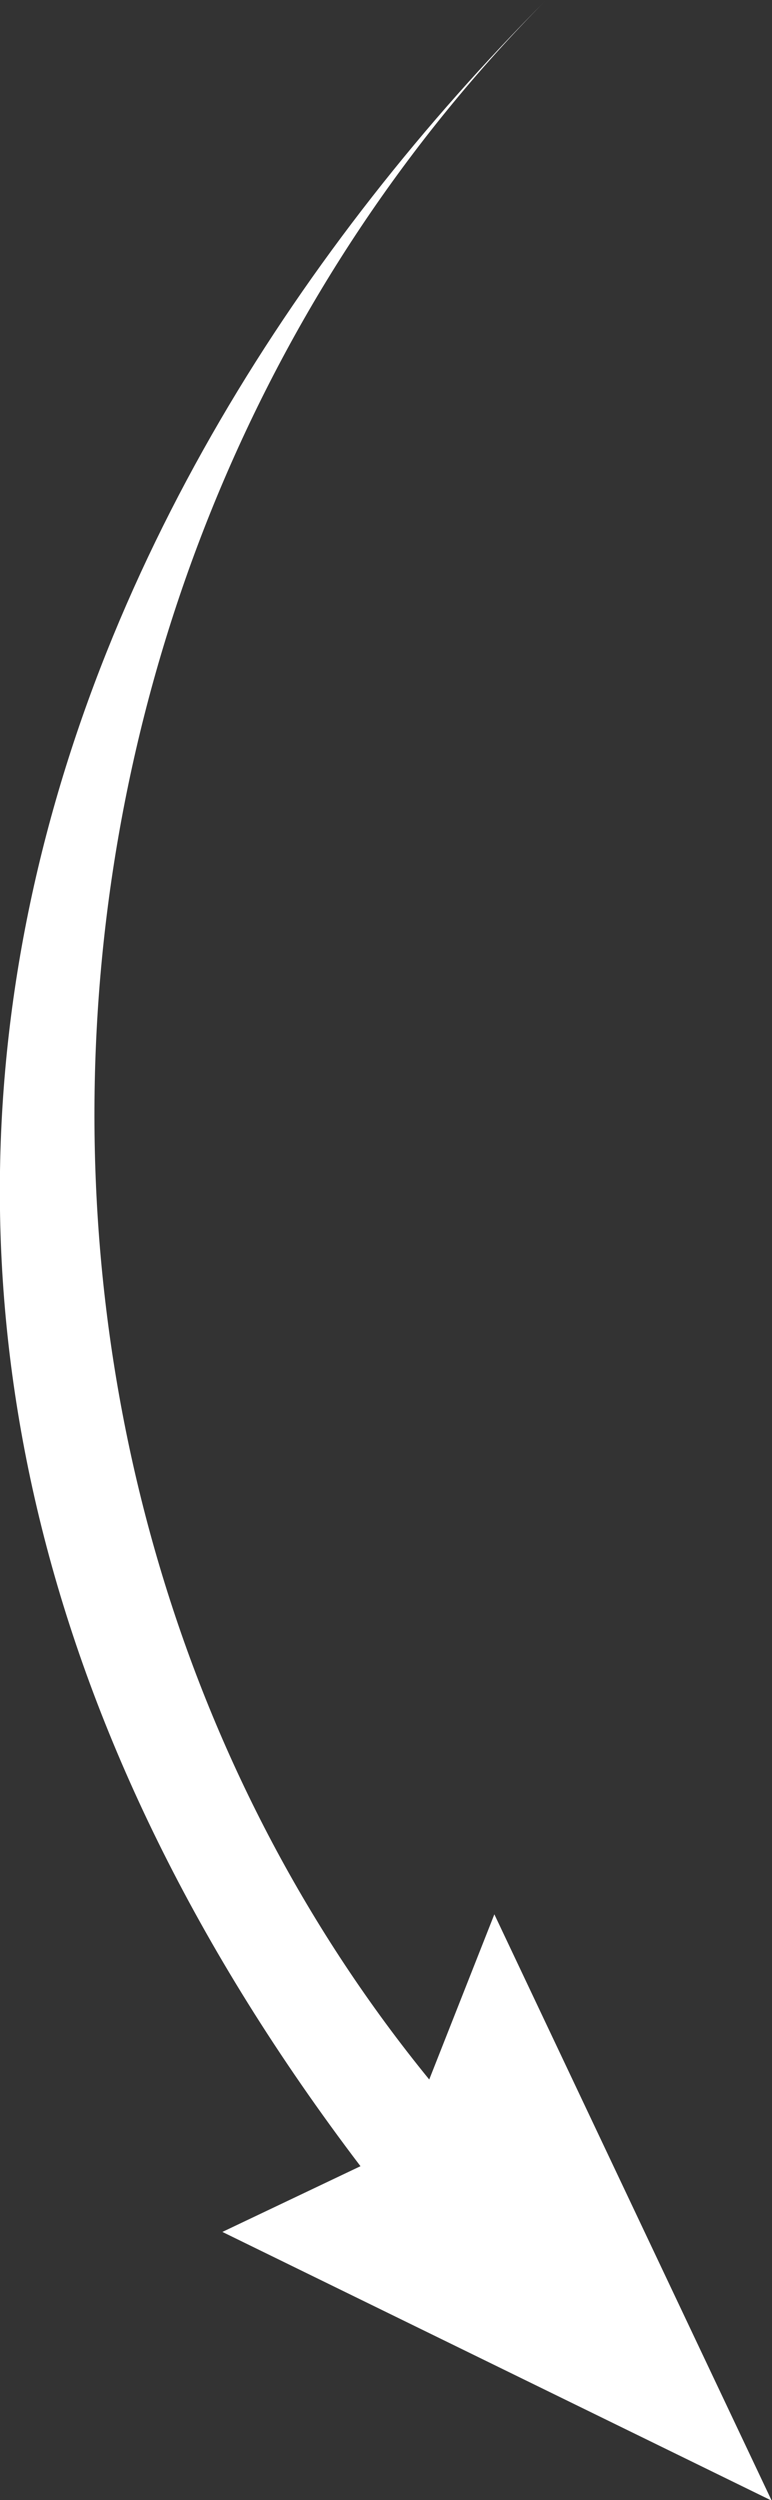 <svg xmlns="http://www.w3.org/2000/svg" xmlns:xlink="http://www.w3.org/1999/xlink" preserveAspectRatio="xMidYMid" width="17" height="55" viewBox="0 0 17 55">
  <rect x="0" y="0" width="17" height="55" fill="#333333" stroke="none"/>
  <defs>
    <style>
      .cls-1 {
        fill: #fff;
        fill-rule: evenodd;
      }
    </style>
  </defs>
  <path d="M7.938,47.655 C-6.672,28.437 1.388,10.684 12.029,-0.004 C-0.282,12.420 -1.200,32.694 9.452,45.748 L10.886,42.114 L16.993,55.013 L4.897,49.101 L7.938,47.655 Z" class="cls-1"/>
</svg>
